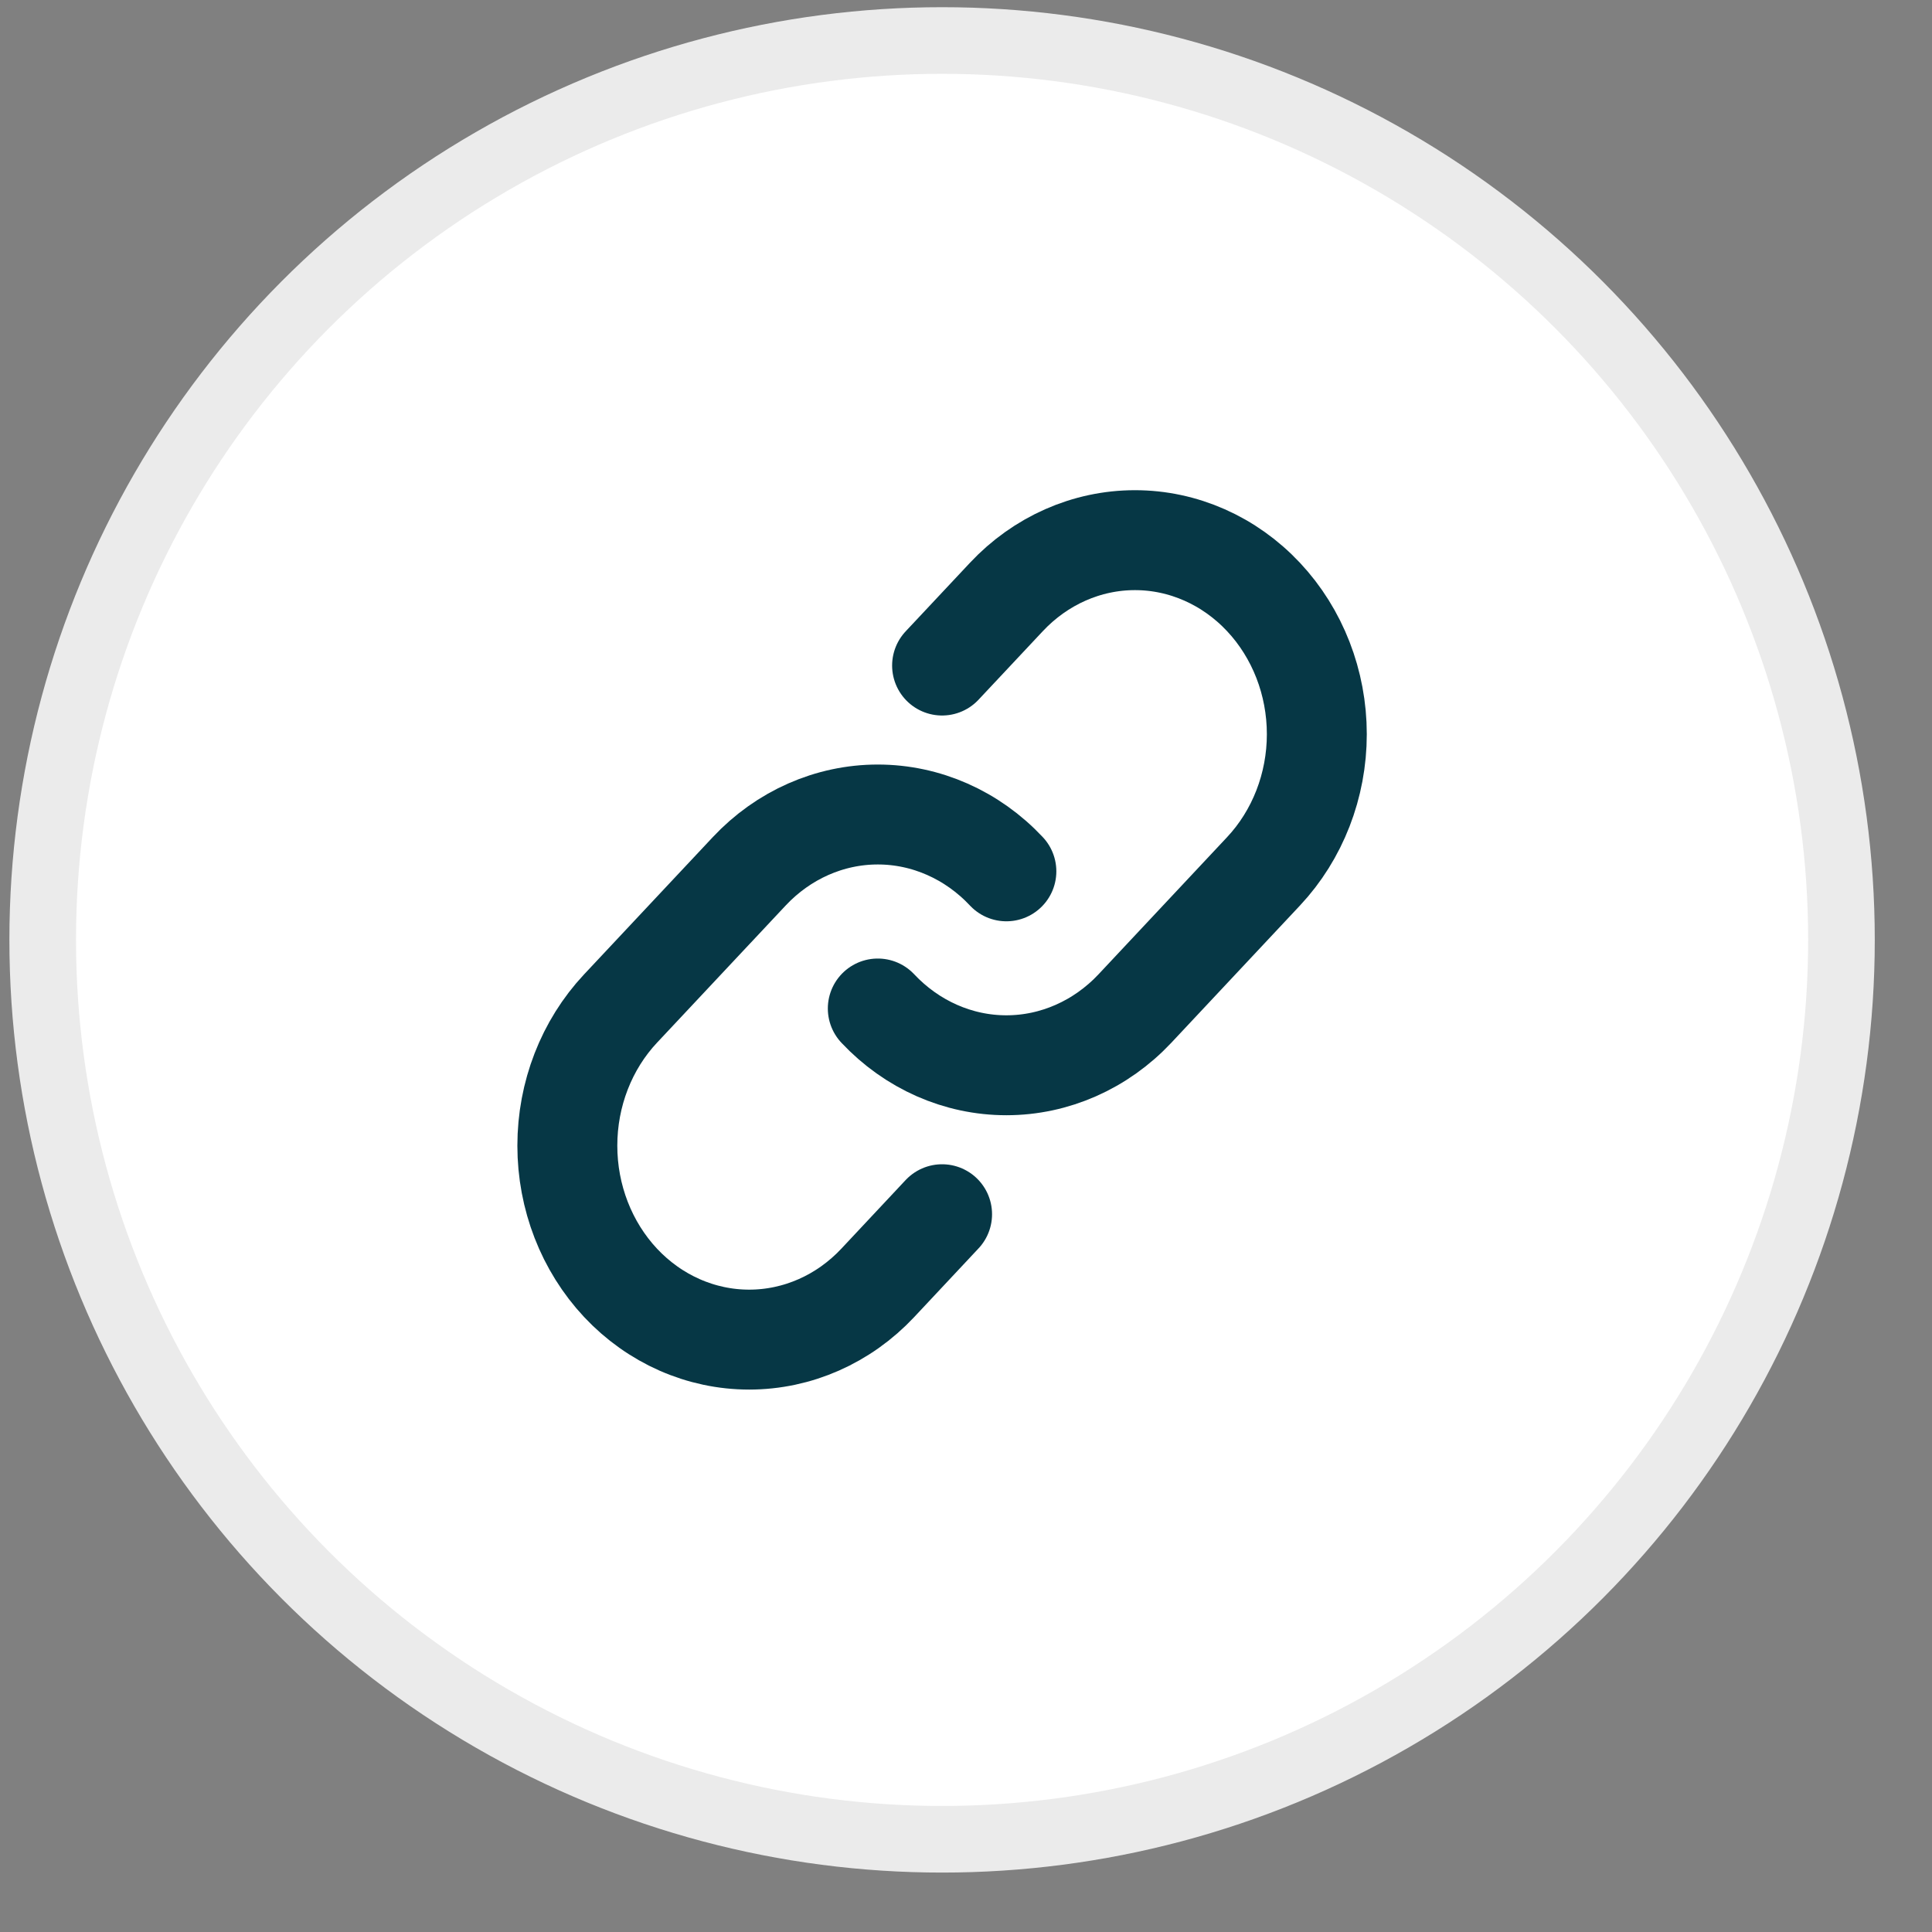 <svg width="29" height="29" viewBox="0 0 29 29" fill="none" xmlns="http://www.w3.org/2000/svg">
<rect x="0" y="0" width="29" height="29" fill="#808080" stroke="none"/>
<circle cx="14.141" cy="14.108" r="13.5" fill="white" stroke="#EBEBEB"/>
<path d="M15.106 13.079C14.594 12.533 13.9 12.226 13.176 12.226C12.452 12.226 11.758 12.533 11.246 13.079L9.315 15.138C8.803 15.684 8.516 16.424 8.516 17.197C8.516 17.969 8.803 18.709 9.315 19.256C9.827 19.802 10.521 20.108 11.245 20.108C11.97 20.108 12.664 19.802 13.176 19.256L14.141 18.226" stroke="#063745" stroke-width="1.5" stroke-linecap="round" stroke-linejoin="round"/>
<path d="M13.176 15.138C13.688 15.683 14.382 15.99 15.106 15.99C15.83 15.99 16.524 15.683 17.036 15.138L18.966 13.079C19.478 12.533 19.766 11.792 19.766 11.02C19.766 10.248 19.478 9.507 18.966 8.961C18.454 8.415 17.76 8.108 17.036 8.108C16.312 8.108 15.618 8.415 15.106 8.961L14.141 9.99" stroke="#063745" stroke-width="1.5" stroke-linecap="round" stroke-linejoin="round"/>
</svg>
